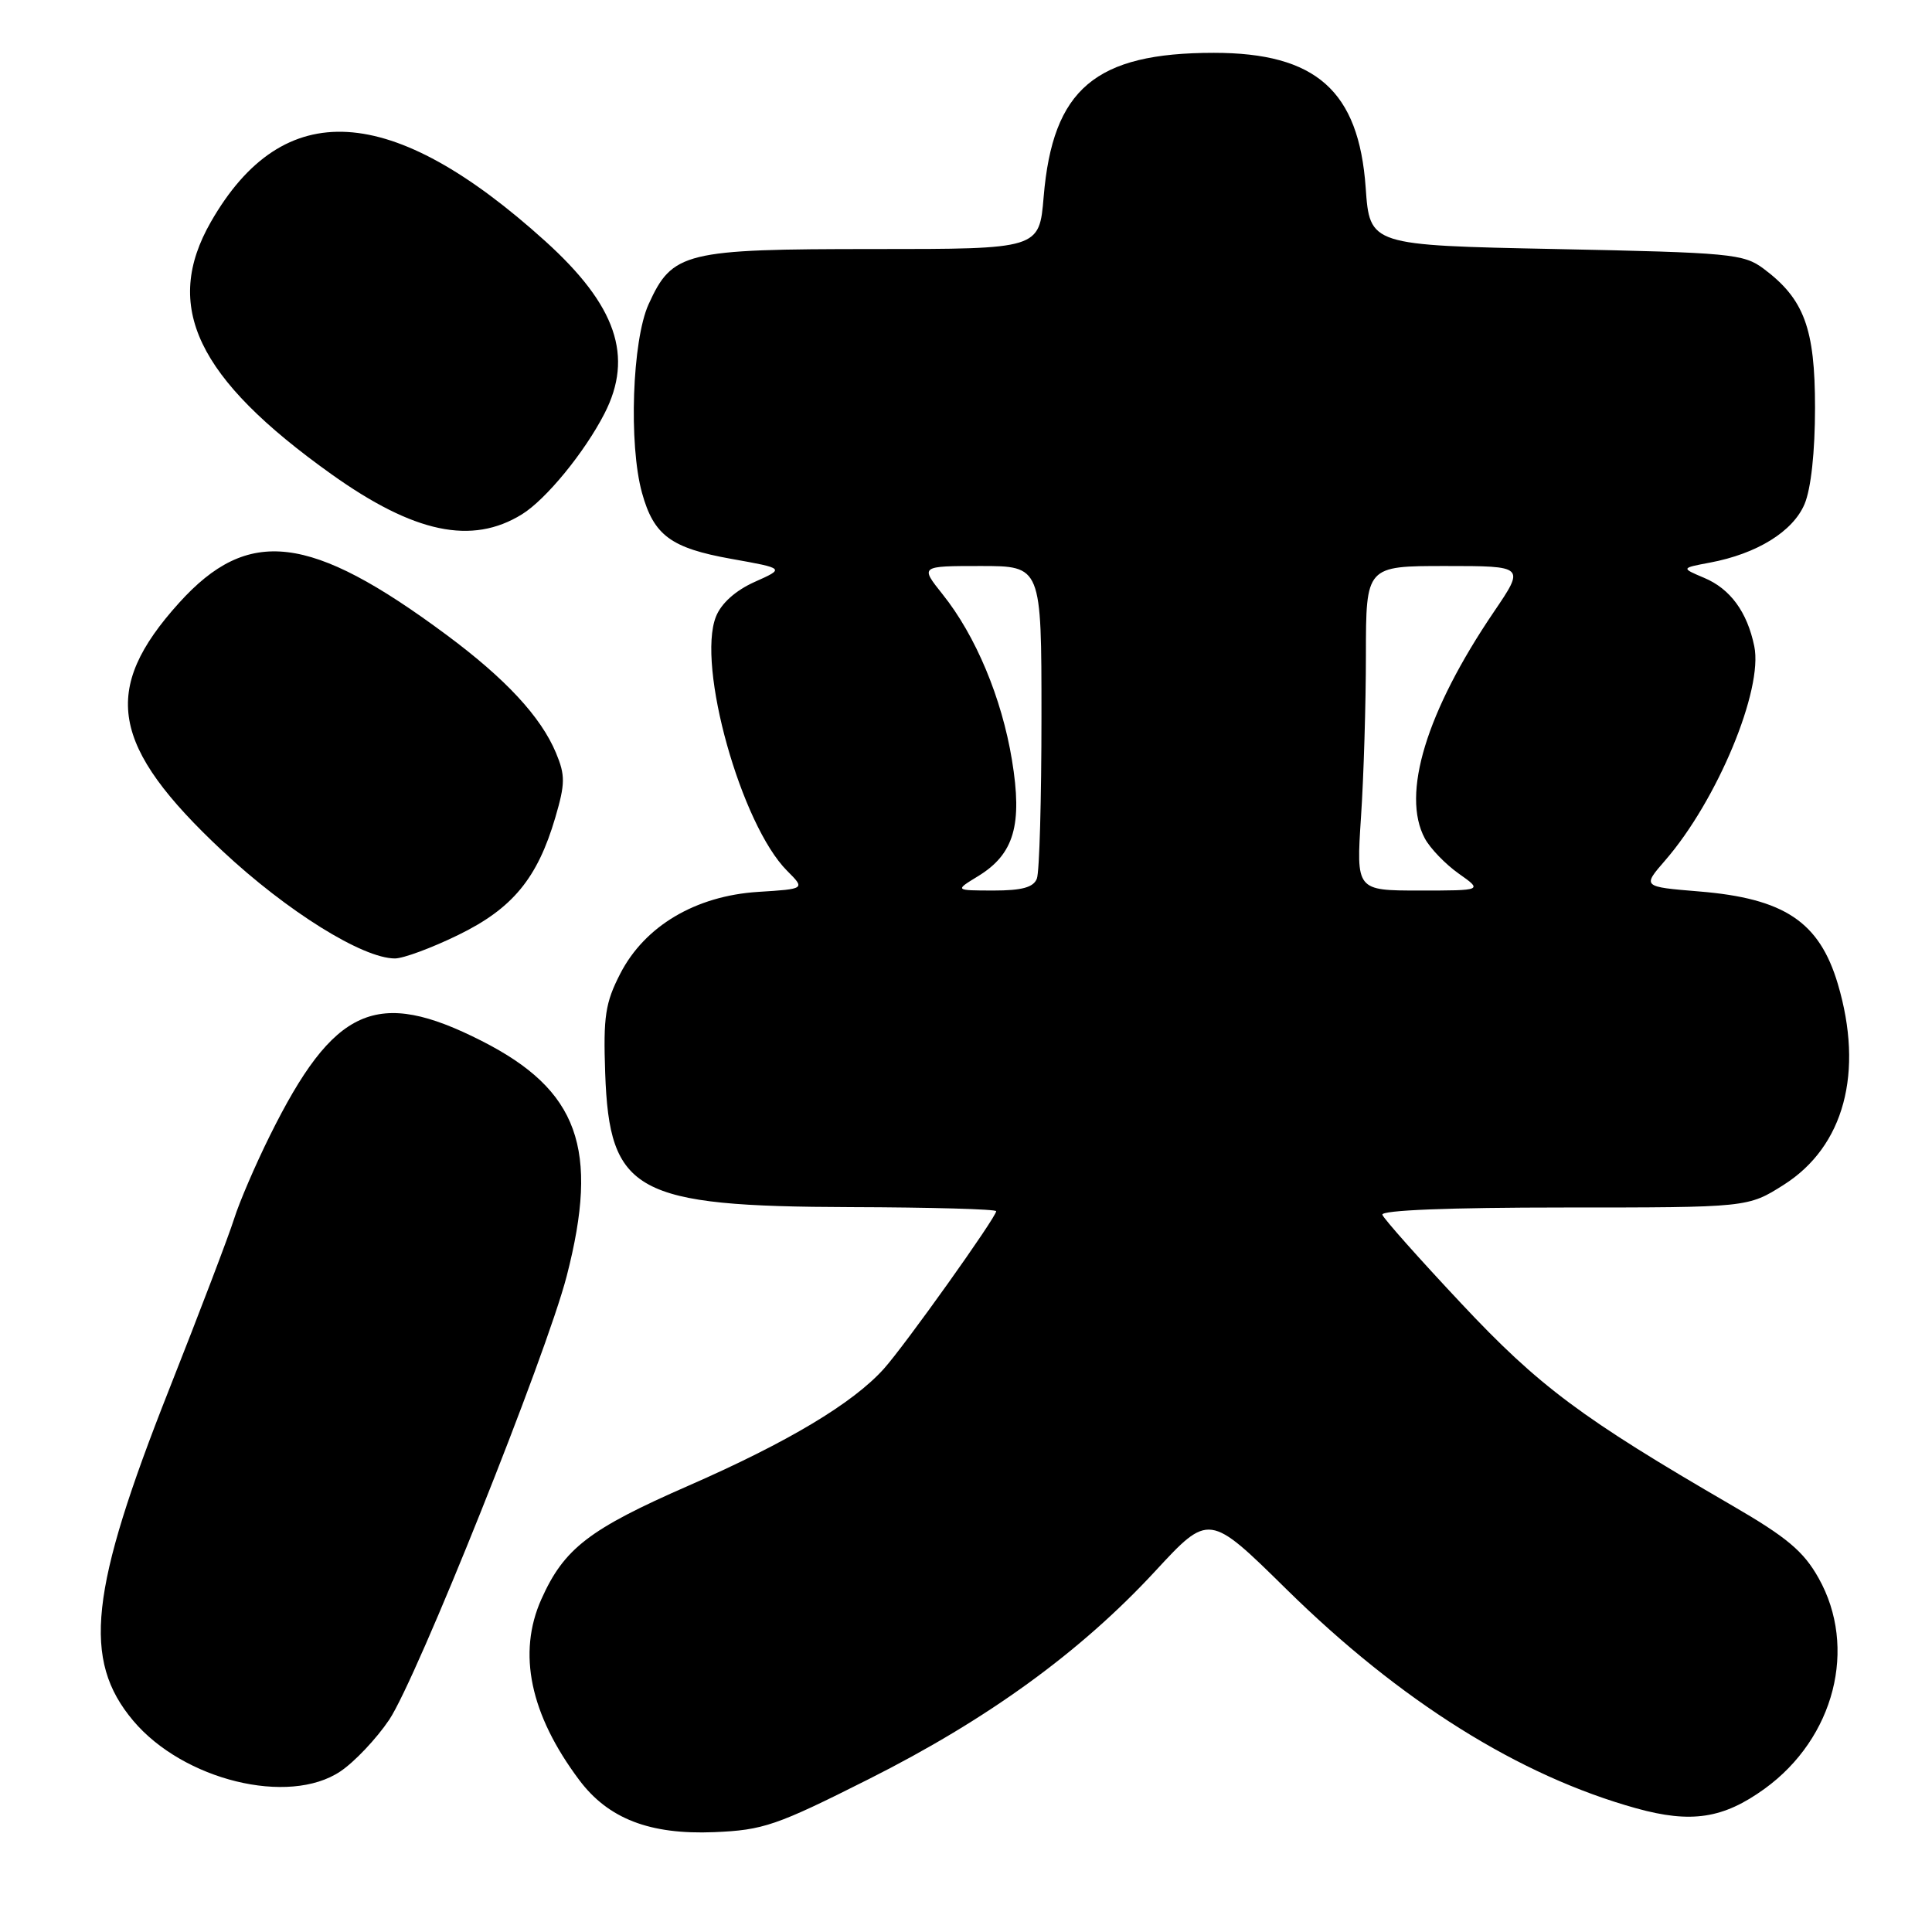 <?xml version="1.0" encoding="UTF-8" standalone="no"?>
<!DOCTYPE svg PUBLIC "-//W3C//DTD SVG 1.1//EN" "http://www.w3.org/Graphics/SVG/1.1/DTD/svg11.dtd" >
<svg xmlns="http://www.w3.org/2000/svg" xmlns:xlink="http://www.w3.org/1999/xlink" version="1.1" viewBox="0 0 256 256">
 <g >
 <path fill="currentColor"
d=" M 115.12 235.74 C 130.89 227.81 143.17 218.89 153.05 208.21 C 160.20 200.48 160.20 200.48 170.48 210.60 C 185.55 225.43 201.30 235.30 216.81 239.61 C 224.09 241.63 228.34 240.98 233.82 237.02 C 243.09 230.30 246.16 218.32 240.97 209.10 C 238.98 205.55 236.76 203.69 229.50 199.48 C 209.58 187.92 203.93 183.71 193.62 172.71 C 188.05 166.78 183.35 161.49 183.17 160.96 C 182.96 160.36 192.04 160.00 207.22 160.00 C 231.61 160.00 231.61 160.00 236.36 156.99 C 244.36 151.91 247.00 142.10 243.52 130.37 C 241.07 122.14 236.43 119.04 225.12 118.12 C 217.61 117.50 217.61 117.50 220.65 114.00 C 227.54 106.06 233.65 91.37 232.45 85.63 C 231.51 81.07 229.26 78.01 225.79 76.56 C 222.74 75.27 222.74 75.27 226.57 74.55 C 232.81 73.38 237.57 70.43 239.11 66.80 C 239.97 64.76 240.50 59.87 240.50 54.00 C 240.50 43.51 239.06 39.62 233.68 35.60 C 231.04 33.63 229.28 33.47 206.18 33.00 C 181.50 32.50 181.50 32.50 180.96 24.87 C 180.05 12.03 174.38 7.00 160.84 7.00 C 145.13 7.00 139.49 11.77 138.29 26.08 C 137.71 33.00 137.71 33.00 115.81 33.00 C 90.68 33.00 89.09 33.39 85.94 40.32 C 83.77 45.11 83.29 58.89 85.07 65.31 C 86.63 70.95 88.90 72.62 96.89 74.05 C 104.00 75.32 104.00 75.32 99.99 77.11 C 97.47 78.24 95.57 79.94 94.87 81.70 C 92.29 88.19 98.20 109.29 104.31 115.40 C 106.70 117.79 106.70 117.79 100.45 118.18 C 92.16 118.71 85.44 122.70 82.19 129.01 C 80.20 132.88 79.93 134.70 80.19 142.18 C 80.75 158.00 84.17 159.86 112.75 159.95 C 123.34 159.98 132.00 160.22 132.00 160.49 C 132.00 161.30 119.88 178.30 117.10 181.39 C 112.98 185.96 104.42 191.08 91.28 196.84 C 78.04 202.63 74.74 205.18 71.73 211.91 C 68.54 219.06 70.24 227.17 76.75 235.86 C 80.59 240.99 86.10 243.12 94.62 242.77 C 101.14 242.50 102.86 241.91 115.12 235.74 Z  M 45.10 234.72 C 46.97 233.47 49.88 230.39 51.57 227.88 C 55.24 222.41 72.38 179.58 75.09 169.09 C 79.45 152.19 76.65 144.44 63.83 137.93 C 49.89 130.85 44.23 133.39 35.75 150.50 C 33.84 154.35 31.71 159.30 31.02 161.50 C 30.33 163.70 26.46 173.86 22.42 184.08 C 11.87 210.76 10.87 219.94 17.65 228.00 C 24.29 235.89 38.26 239.31 45.10 234.72 Z  M 60.70 123.90 C 67.91 120.39 71.21 116.40 73.58 108.33 C 74.90 103.83 74.91 102.73 73.67 99.76 C 71.67 94.97 66.98 89.92 59.13 84.10 C 41.08 70.71 32.89 69.74 23.73 79.88 C 13.33 91.39 14.64 98.87 29.48 112.76 C 38.03 120.75 48.05 127.00 52.33 127.00 C 53.44 127.00 57.20 125.61 60.70 123.90 Z  M 69.16 68.15 C 72.35 66.18 77.47 59.92 80.10 54.79 C 83.98 47.22 81.66 40.47 72.29 31.99 C 51.86 13.51 37.54 12.67 27.95 29.39 C 21.53 40.59 26.06 50.09 43.91 62.83 C 54.86 70.64 62.52 72.26 69.16 68.15 Z  M 129.58 116.11 C 134.37 113.19 135.51 109.31 134.09 100.71 C 132.74 92.49 129.28 84.22 124.90 78.75 C 121.91 75.00 121.91 75.00 129.95 75.00 C 138.00 75.00 138.00 75.00 138.00 94.92 C 138.00 105.87 137.73 115.55 137.39 116.42 C 136.95 117.58 135.41 118.00 131.64 118.00 C 126.50 117.99 126.50 117.99 129.58 116.11 Z  M 180.34 108.25 C 180.70 102.89 180.99 93.21 180.99 86.75 C 181.00 75.00 181.00 75.00 191.54 75.00 C 202.07 75.00 202.07 75.00 197.95 81.07 C 189.00 94.26 185.64 105.25 188.80 111.10 C 189.51 112.42 191.53 114.51 193.28 115.75 C 196.47 118.00 196.47 118.00 188.09 118.00 C 179.70 118.00 179.70 118.00 180.34 108.25 Z "/>
</g>
</svg>